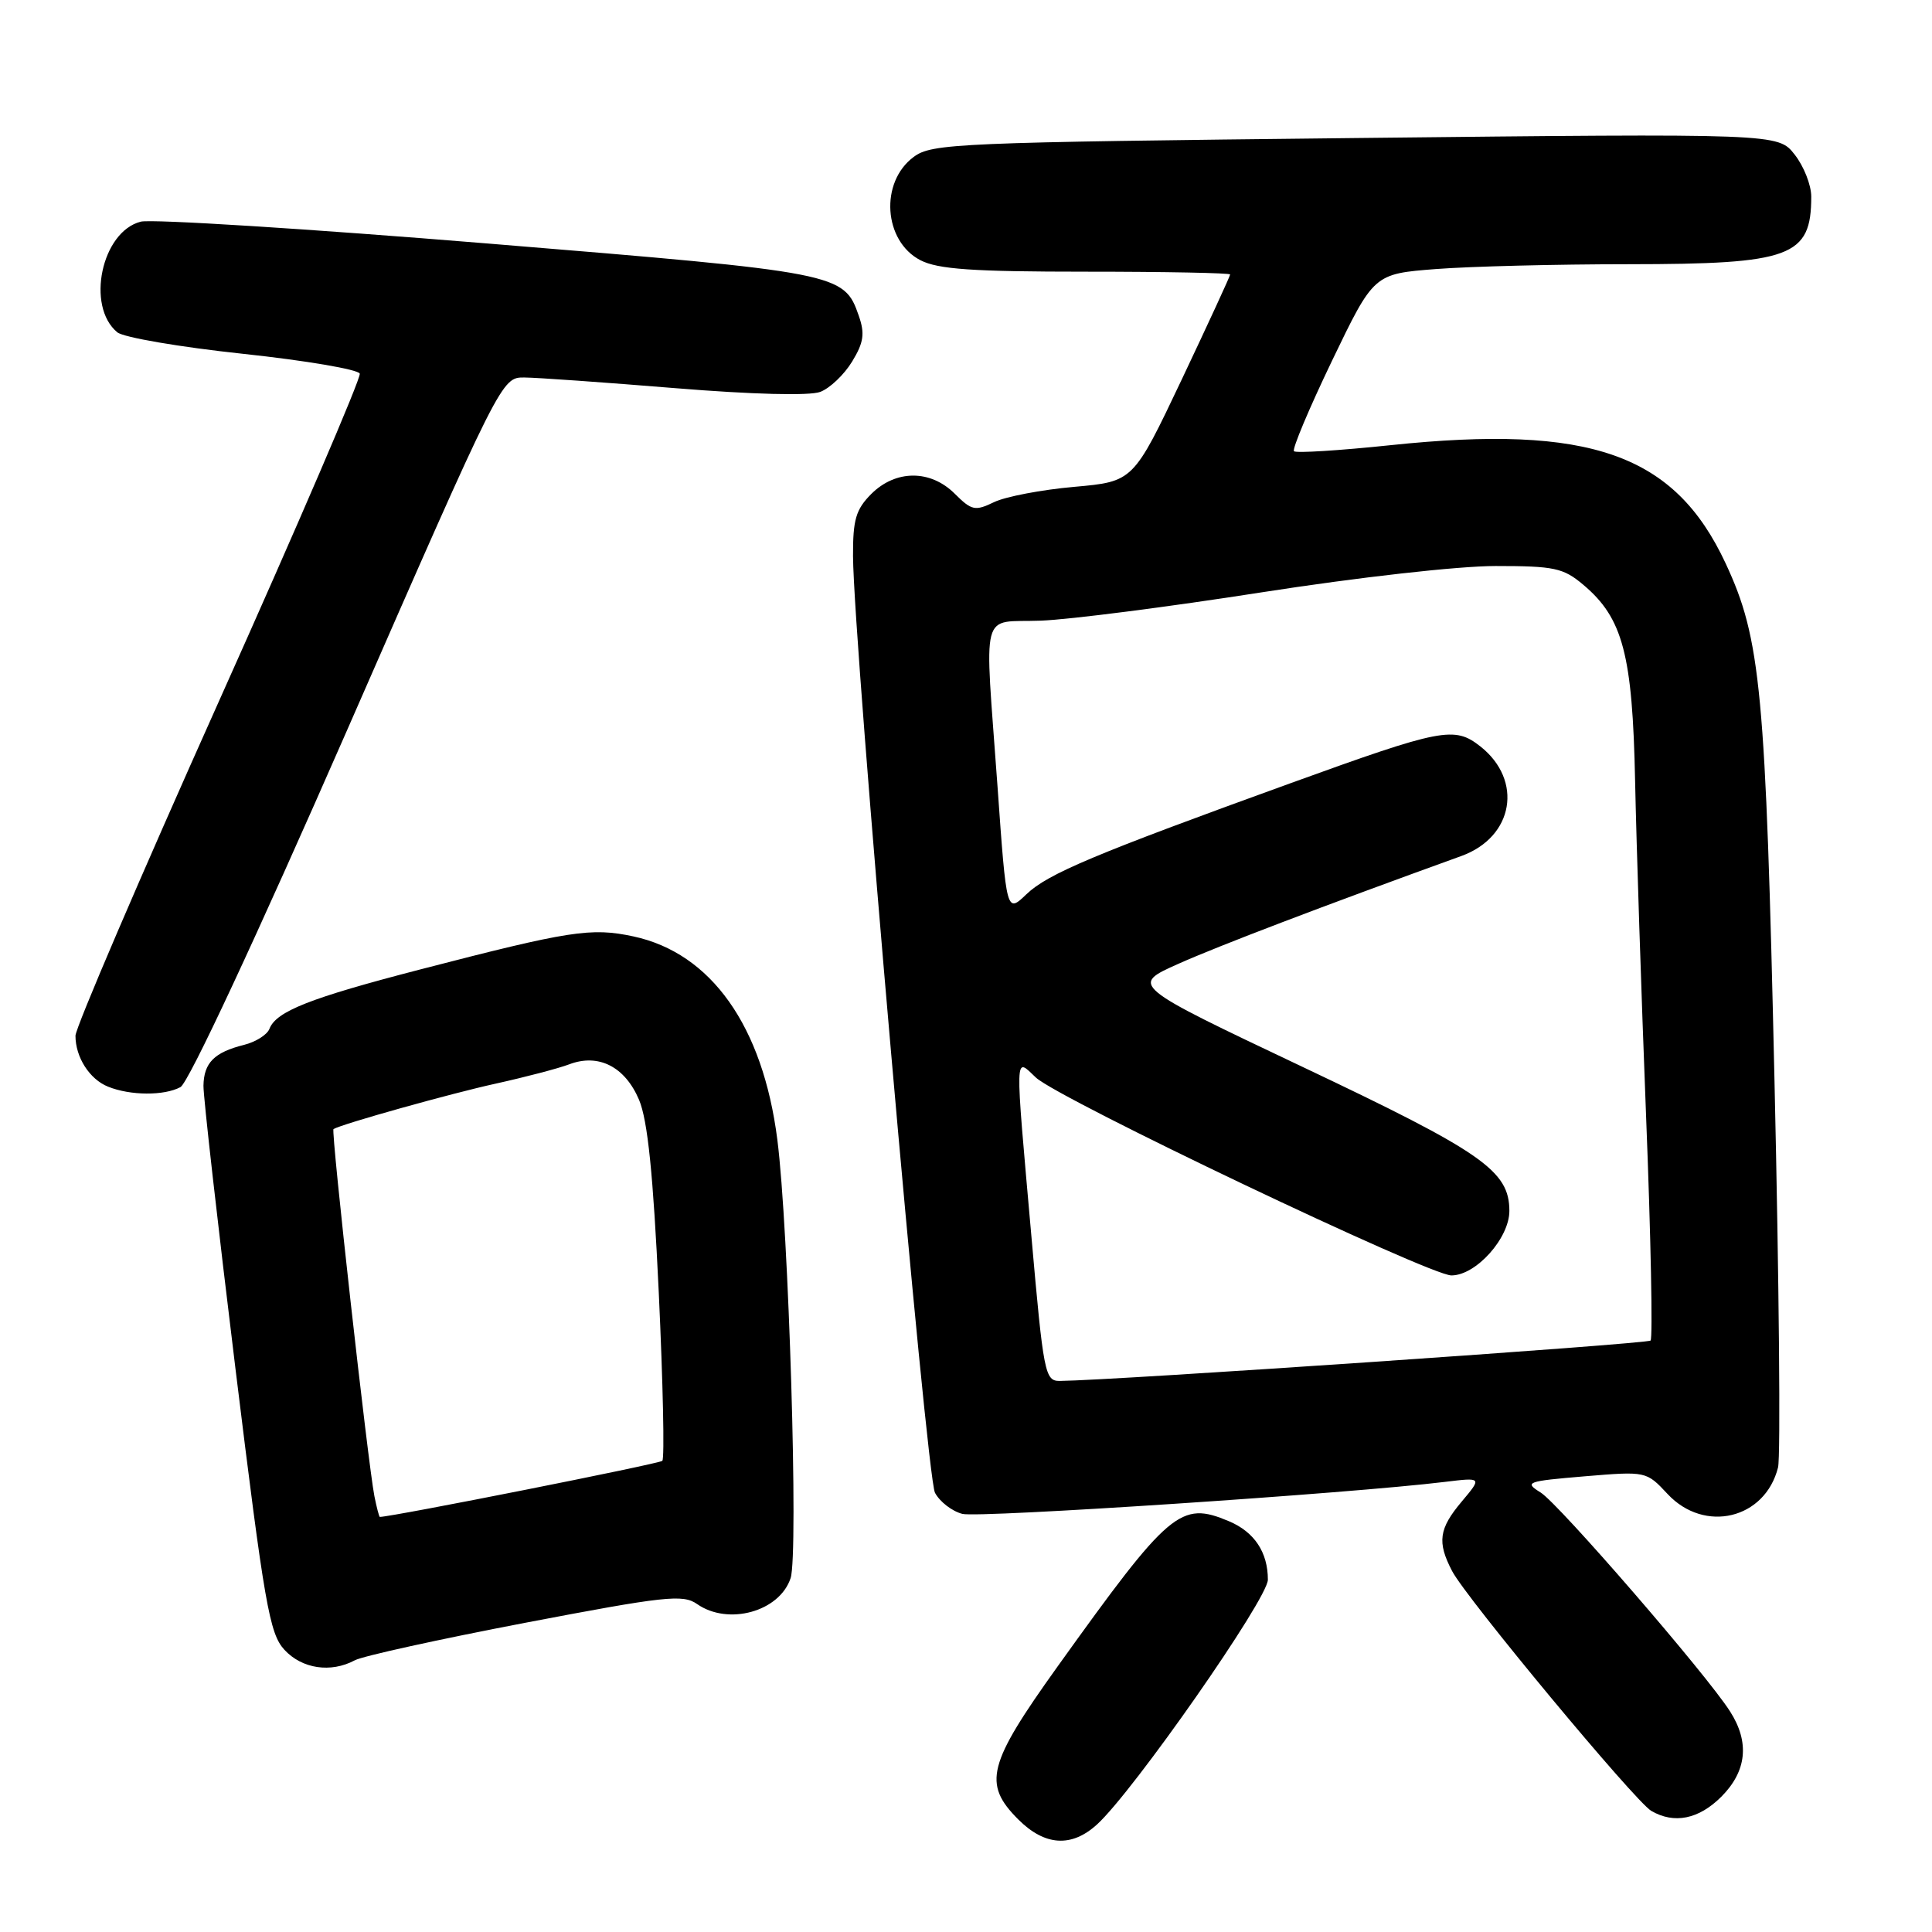 <?xml version="1.0" encoding="UTF-8" standalone="no"?>
<!DOCTYPE svg PUBLIC "-//W3C//DTD SVG 1.1//EN" "http://www.w3.org/Graphics/SVG/1.1/DTD/svg11.dtd" >
<svg xmlns="http://www.w3.org/2000/svg" xmlns:xlink="http://www.w3.org/1999/xlink" version="1.1" viewBox="0 0 256 256">
 <g >
 <path fill="currentColor"
d=" M 145.36 241.75 C 150.17 237.38 168.00 211.84 168.00 209.32 C 168.00 205.68 166.21 202.99 162.84 201.57 C 156.42 198.87 155.00 200.08 140.12 220.84 C 130.86 233.77 130.20 236.35 134.92 241.08 C 138.44 244.60 141.98 244.83 145.36 241.75 Z  M 228.08 238.08 C 231.46 234.69 231.86 230.86 229.24 226.77 C 226.12 221.86 206.56 199.27 204.15 197.77 C 201.93 196.39 202.27 196.27 209.97 195.62 C 218.14 194.94 218.14 194.94 220.97 197.97 C 225.87 203.21 233.89 201.28 235.60 194.44 C 235.95 193.06 235.74 170.01 235.13 143.22 C 233.96 91.42 233.33 84.68 228.66 74.66 C 221.90 60.15 210.73 56.21 184.24 58.99 C 177.48 59.70 171.73 60.06 171.46 59.79 C 171.19 59.52 173.46 54.13 176.50 47.80 C 182.04 36.29 182.04 36.29 190.27 35.65 C 194.80 35.30 206.28 35.01 215.80 35.01 C 237.34 35.00 240.00 34.02 240.00 26.05 C 240.00 24.52 239.01 22.01 237.80 20.48 C 235.61 17.68 235.61 17.68 179.61 18.29 C 126.70 18.87 123.47 19.00 121.06 20.80 C 116.55 24.15 117.07 31.95 121.96 34.48 C 124.29 35.68 128.87 36.00 143.95 36.00 C 154.43 36.00 163.00 36.17 163.00 36.37 C 163.00 36.58 160.11 42.84 156.59 50.28 C 150.17 63.81 150.17 63.81 142.34 64.51 C 138.03 64.89 133.25 65.80 131.73 66.53 C 129.20 67.75 128.75 67.65 126.52 65.43 C 123.30 62.21 118.69 62.22 115.45 65.45 C 113.40 67.51 113.01 68.86 113.03 73.70 C 113.10 85.36 122.75 195.67 123.89 197.80 C 124.53 199.00 126.17 200.26 127.53 200.60 C 129.73 201.15 178.95 197.89 191.44 196.36 C 196.38 195.76 196.38 195.76 193.69 198.96 C 190.65 202.57 190.41 204.34 192.41 208.17 C 194.27 211.75 216.66 238.70 218.80 239.95 C 221.84 241.72 225.09 241.06 228.08 238.08 Z  M 47.01 220.00 C 48.04 219.44 58.20 217.21 69.58 215.03 C 88.12 211.49 90.49 211.23 92.36 212.54 C 96.49 215.43 103.30 213.55 104.76 209.11 C 105.82 205.92 104.51 162.76 103.00 151.00 C 101.08 135.95 94.23 126.29 83.93 124.08 C 78.33 122.88 75.53 123.31 55.63 128.47 C 41.05 132.25 36.59 134.01 35.70 136.33 C 35.40 137.11 33.89 138.06 32.34 138.45 C 28.38 139.44 27.01 140.83 26.96 143.87 C 26.94 145.32 28.85 162.19 31.20 181.36 C 35.04 212.65 35.71 216.47 37.69 218.61 C 40.02 221.13 43.83 221.70 47.01 220.00 Z  M 23.91 144.05 C 24.98 143.47 33.81 124.55 46.08 96.55 C 66.46 50.00 66.46 50.00 69.48 50.02 C 71.14 50.03 80.12 50.67 89.43 51.43 C 99.70 52.27 107.28 52.46 108.68 51.93 C 109.96 51.45 111.86 49.64 112.91 47.91 C 114.45 45.38 114.62 44.21 113.79 41.83 C 111.83 36.20 111.28 36.09 64.68 32.27 C 40.81 30.31 20.10 29.01 18.66 29.37 C 13.47 30.67 11.36 40.57 15.54 44.03 C 16.35 44.71 23.84 45.99 32.18 46.88 C 40.52 47.77 47.49 48.96 47.67 49.51 C 47.86 50.07 39.46 69.61 29.00 92.94 C 18.55 116.26 10.00 136.20 10.00 137.24 C 10.00 140.09 11.87 143.01 14.32 143.99 C 17.27 145.18 21.74 145.21 23.91 144.05 Z  M 136.66 163.75 C 134.46 138.85 134.42 140.11 137.26 142.78 C 140.28 145.61 189.39 169.00 192.32 169.00 C 195.58 169.00 200.00 164.06 200.00 160.45 C 199.99 155.13 196.46 152.68 172.64 141.39 C 149.78 130.55 149.78 130.55 156.12 127.72 C 161.47 125.33 175.23 120.08 193.65 113.42 C 200.57 110.91 201.86 103.40 196.15 98.90 C 192.71 96.20 191.11 96.50 171.00 103.78 C 144.98 113.20 138.84 115.78 136.01 118.49 C 133.37 121.02 133.37 121.02 132.18 104.26 C 130.44 80.02 129.78 82.55 137.92 82.24 C 141.71 82.10 154.87 80.41 167.16 78.49 C 179.93 76.50 193.21 75.00 198.17 75.00 C 205.96 75.00 207.15 75.25 209.81 77.50 C 215.04 81.90 216.32 86.74 216.66 103.50 C 216.83 111.75 217.48 131.68 218.11 147.78 C 218.75 163.89 219.01 177.32 218.71 177.63 C 218.25 178.08 147.51 182.92 140.43 182.98 C 138.46 183.00 138.27 182.02 136.66 163.75 Z  M 49.61 198.25 C 48.76 193.92 43.83 149.82 44.19 149.61 C 45.30 148.93 59.71 144.90 65.67 143.59 C 69.61 142.72 74.00 141.57 75.42 141.03 C 79.31 139.55 82.82 141.34 84.68 145.74 C 85.82 148.45 86.55 155.58 87.29 171.26 C 87.85 183.23 88.07 193.27 87.76 193.57 C 87.37 193.96 52.06 200.97 50.33 201.00 C 50.24 201.00 49.91 199.76 49.61 198.25 Z "/>
</g>
</svg>